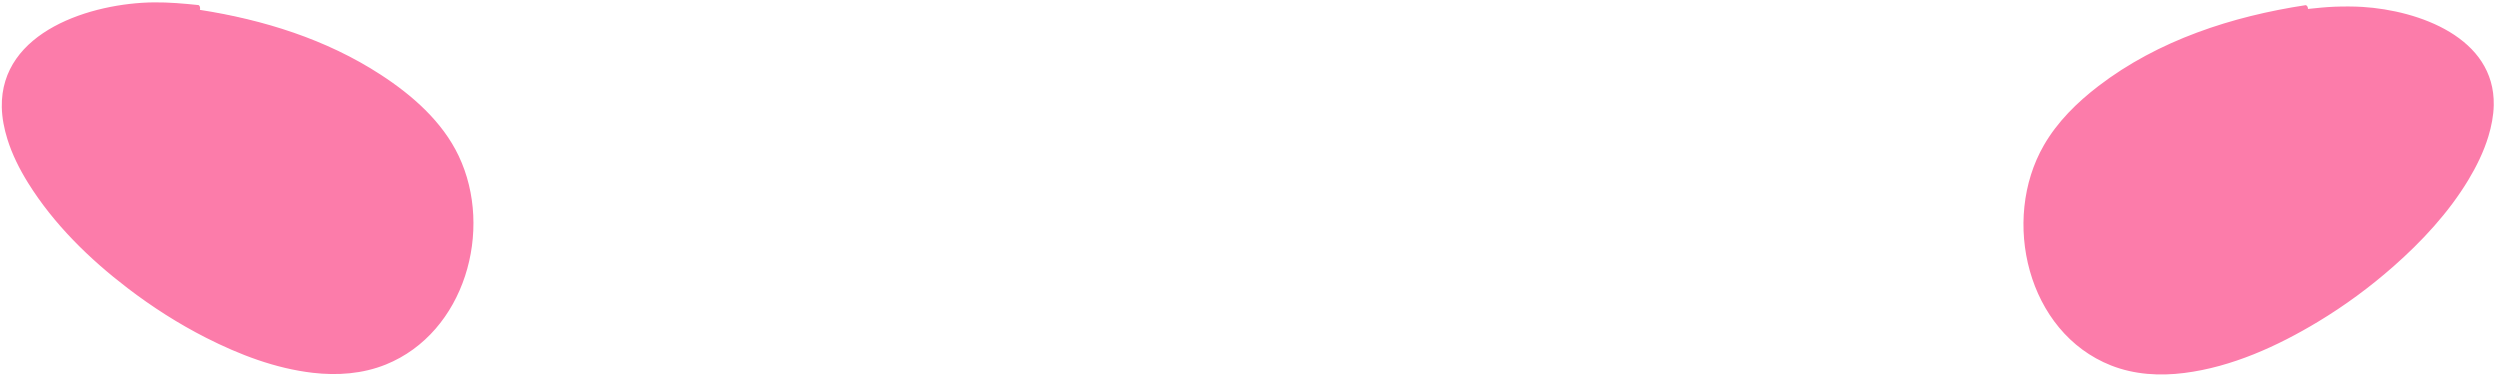 <?xml version="1.0" encoding="UTF-8" standalone="no"?>
<!DOCTYPE svg PUBLIC "-//W3C//DTD SVG 1.1//EN" "http://www.w3.org/Graphics/SVG/1.1/DTD/svg11.dtd">
<!-- Created with Vectornator (http://vectornator.io/) -->
<svg height="100%" stroke-miterlimit="10" style="fill-rule:nonzero;clip-rule:evenodd;stroke-linecap:round;stroke-linejoin:round;" version="1.1" viewBox="121.465 127.377 83.096 12.6" width="100%" xml:space="preserve" xmlns="http://www.w3.org/2000/svg" xmlns:vectornator="http://vectornator.io" xmlns:xlink="http://www.w3.org/1999/xlink">
<defs/>
<g id="Layer">
<g opacity="1">
<path d="M127.969 127.719C126.95 127.594 126.012 127.59 125.219 127.75C115.823 129.648 127.661 140.712 133.469 139.656C136.885 139.035 138.169 134.593 136.25 131.875C134.673 129.641 131.026 128.094 127.969 127.719ZM198.062 127.719C195.006 128.094 191.358 129.641 189.781 131.875C187.862 134.593 189.115 139.035 192.531 139.656C198.339 140.712 210.208 129.648 200.812 127.75C200.019 127.59 199.081 127.594 198.062 127.719Z" fill="#fc7caa" fill-rule="nonzero" stroke="none"/>
<path d="M126.583 127.456C124.523 127.475 121.471 128.412 121.525 130.945C121.533 131.303 121.604 131.659 121.71 132C121.869 132.513 122.115 133 122.398 133.456C123.251 134.826 124.433 135.981 125.709 136.956C126.528 137.582 127.396 138.137 128.315 138.604C129.423 139.166 130.615 139.623 131.856 139.768C132.678 139.864 133.516 139.805 134.29 139.493C136.914 138.431 137.88 135.02 136.712 132.561C136.168 131.414 135.162 130.537 134.115 129.857C132.305 128.681 130.227 128.036 128.11 127.705C128.126 127.636 128.112 127.572 128.067 127.546C127.572 127.495 127.082 127.451 126.583 127.456ZM128.084 127.775C130.433 128.144 132.775 128.909 134.687 130.365C135.371 130.886 135.998 131.5 136.429 132.25C137.804 134.639 136.956 138.294 134.267 139.359C133.532 139.65 132.736 139.693 131.958 139.594C130.415 139.398 128.943 138.719 127.626 137.919C125.83 136.828 124.128 135.38 122.953 133.622C122.584 133.068 122.262 132.469 122.071 131.829C121.974 131.505 121.909 131.165 121.904 130.826C121.87 128.377 124.977 127.726 126.894 127.806C127.221 127.82 127.546 127.856 127.871 127.891C127.933 127.926 128.026 127.878 128.081 127.783C128.082 127.78 128.082 127.778 128.084 127.775ZM198.104 127.548C195.653 127.921 193.203 128.714 191.213 130.238C190.503 130.782 189.85 131.424 189.4 132.205C187.969 134.686 188.843 138.424 191.636 139.525C192.41 139.83 193.248 139.878 194.067 139.774C195.645 139.575 197.163 138.884 198.513 138.071C199.399 137.537 200.239 136.919 201.015 136.236C201.963 135.402 202.85 134.448 203.506 133.363C203.779 132.91 204.021 132.419 204.175 131.91C204.276 131.575 204.346 131.225 204.353 130.874C204.398 128.624 201.86 127.724 199.992 127.607C199.7 127.589 199.359 127.589 199.066 127.6C198.77 127.612 198.475 127.643 198.18 127.674C198.177 127.61 198.149 127.559 198.104 127.548ZM199.506 127.662C201.439 127.677 204.317 128.51 204.269 130.898C204.262 131.244 204.194 131.589 204.091 131.919C203.934 132.421 203.691 132.904 203.417 133.35C202.583 134.706 201.396 135.851 200.141 136.815C198.45 138.115 196.287 139.334 194.12 139.588C193.339 139.679 192.542 139.626 191.808 139.326C189.278 138.294 188.405 134.943 189.528 132.591C190.054 131.489 191.019 130.652 192.027 130C193.833 128.833 195.911 128.203 198.022 127.889C198.083 127.904 198.151 127.84 198.174 127.746C198.174 127.744 198.174 127.743 198.174 127.742C198.618 127.697 199.059 127.658 199.506 127.662Z" fill="#fc7caa" stroke="none"/>
</g>
</g>
</svg>
